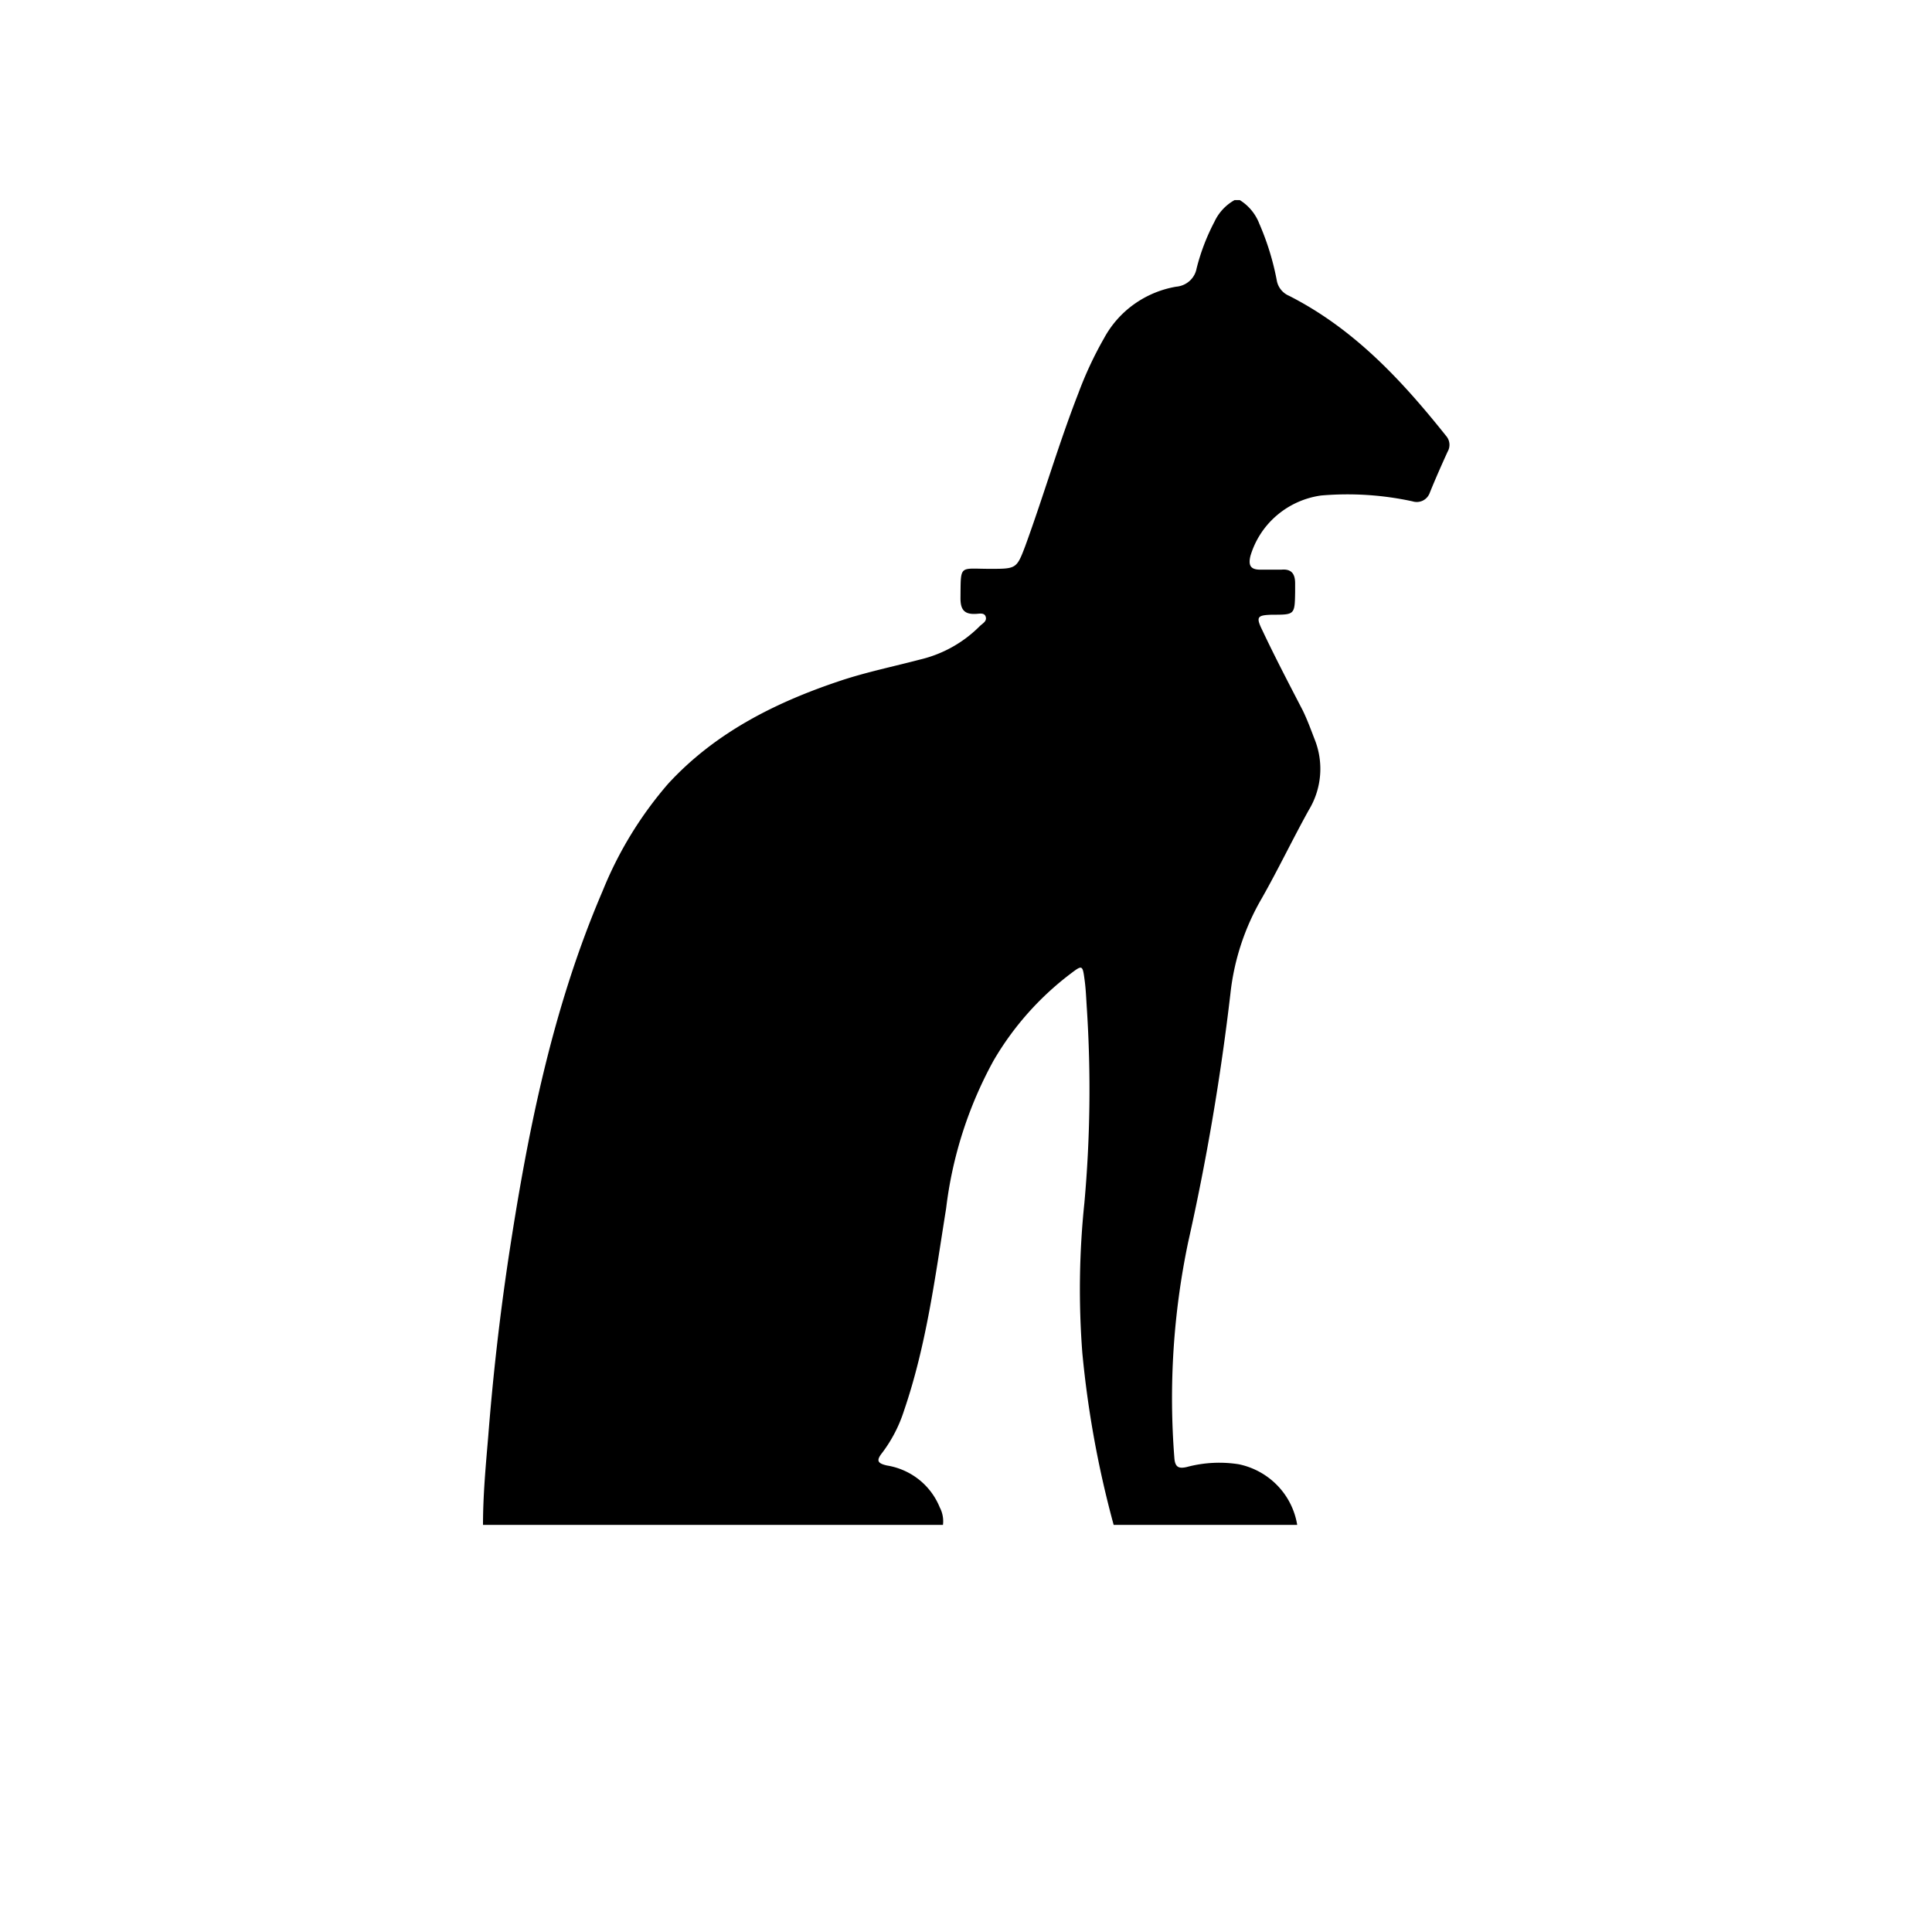 <svg viewBox="0 0 280 280" xmlns="http://www.w3.org/2000/svg"><path d="M179.68 29h-.76a6.96 6.96 0 0 0-2.92 3.15 30.52 30.52 0 0 0-2.58 6.75 3.21 3.21 0 0 1-1.02 1.82c-.54.48-1.22.77-1.94.83a14.76 14.76 0 0 0-6.1 2.54 14.57 14.57 0 0 0-4.36 4.94 53.8 53.8 0 0 0-3.7 7.92c-2.84 7.28-5.02 14.8-7.7 22.15-1.26 3.34-1.32 3.34-5.12 3.34-4.54 0-4.22-.69-4.28 4.26 0 1.56.48 2.35 2.16 2.27.52 0 1.3-.25 1.5.42.2.67-.48.97-.88 1.37a18.05 18.05 0 0 1-8.66 4.83c-3.8 1-7.68 1.8-11.38 3.02-9.5 3.15-18.28 7.55-25.12 14.99a55.3 55.3 0 0 0-9.48 15.52c-7.34 17.1-10.9 35.11-13.66 53.3a368.2 368.2 0 0 0-2.92 25.73C70.4 212.4 70 216.68 70 221h66.66a4.28 4.28 0 0 0-.46-2.53 9.9 9.9 0 0 0-3.02-4.04 10.04 10.04 0 0 0-4.64-2.04c-1.4-.32-1.56-.73-.7-1.82a20.41 20.41 0 0 0 3.18-6.14c3.26-9.52 4.52-19.46 6.1-29.3A58.97 58.97 0 0 1 144 153.7a42.9 42.9 0 0 1 11.18-12.6c1.66-1.26 1.72-1.26 2 .86.2 1.4.24 2.85.34 4.28.6 9.35.48 18.73-.36 28.07a120.8 120.8 0 0 0-.3 21.77A147.41 147.41 0 0 0 161.4 221H188a10.66 10.66 0 0 0-2.86-5.7 10.85 10.85 0 0 0-5.62-3.09 18.17 18.17 0 0 0-7.52.4c-1.2.28-1.7 0-1.8-1.29a110.44 110.44 0 0 1 2-31.31 348.46 348.46 0 0 0 6.12-35.99 34.89 34.89 0 0 1 4.56-13.85c2.38-4.2 4.46-8.55 6.8-12.77a11.5 11.5 0 0 0 .84-10.27c-.54-1.4-1.06-2.83-1.72-4.18-2-3.86-4-7.68-5.84-11.58-.98-1.98-.76-2.22 1.42-2.28 3.26 0 3.26 0 3.32-3.24v-1.31c0-1.36-.52-2.12-2-1.98h-3.04c-1.38 0-1.78-.57-1.44-1.98a12.34 12.34 0 0 1 3.82-5.88 12.54 12.54 0 0 1 6.44-2.89 44.45 44.45 0 0 1 13.24.85 2.02 2.02 0 0 0 1.51-.12c.47-.24.82-.65.99-1.14.8-1.98 1.68-3.96 2.58-5.94a1.96 1.96 0 0 0-.2-2.26c-6.4-8.03-13.34-15.54-22.8-20.34a2.97 2.97 0 0 1-1.17-.9 2.94 2.94 0 0 1-.59-1.32 38.47 38.47 0 0 0-2.54-8.24 6.94 6.94 0 0 0-2.82-3.4z"/></svg>